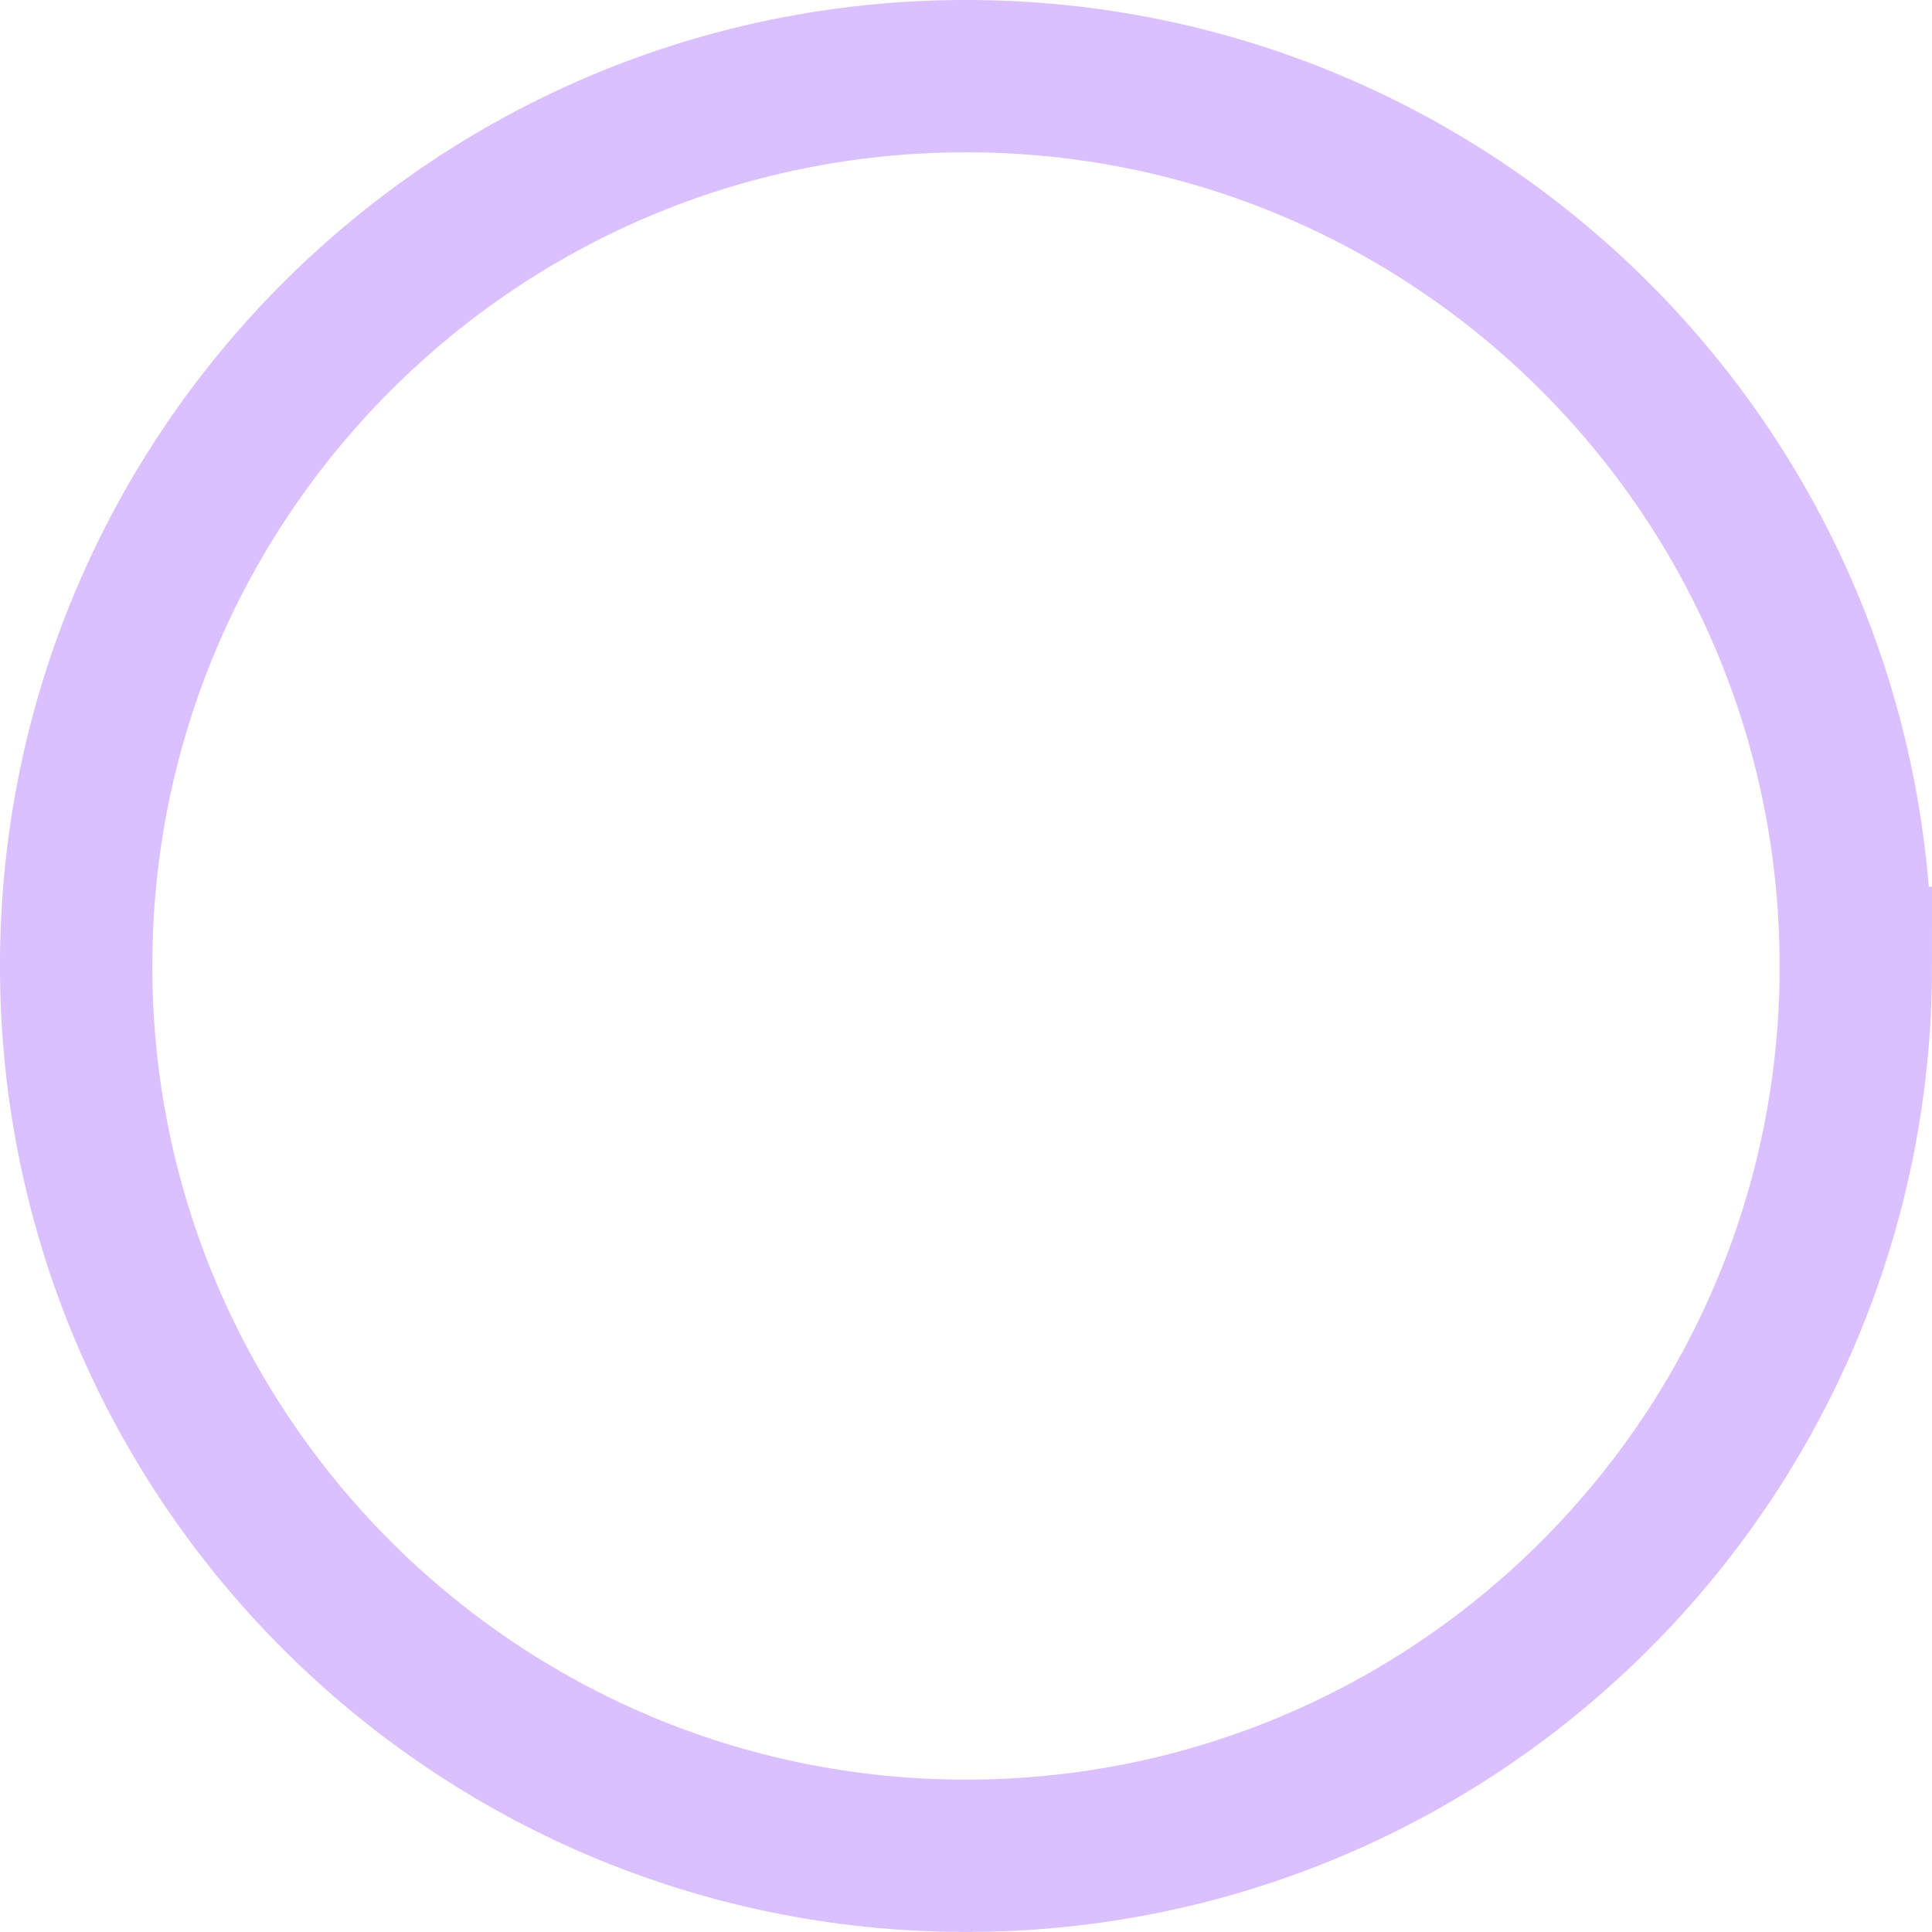 <?xml version="1.0" encoding="UTF-8"?><svg xmlns="http://www.w3.org/2000/svg" viewBox="0 0 24.969 24.969"><defs><style>.d{fill:none;opacity:.35;stroke:#984bff;stroke-miterlimit:10;stroke-width:1.969px;}</style></defs><g id="a"/><g id="b"><g id="c"><path class="d" d="M23.985,12.484c0,6.351-5.149,11.5-11.5,11.5S.984,18.836,.984,12.484,6.133,.984,12.484,.984s11.5,5.149,11.5,11.5Z"/></g></g></svg>